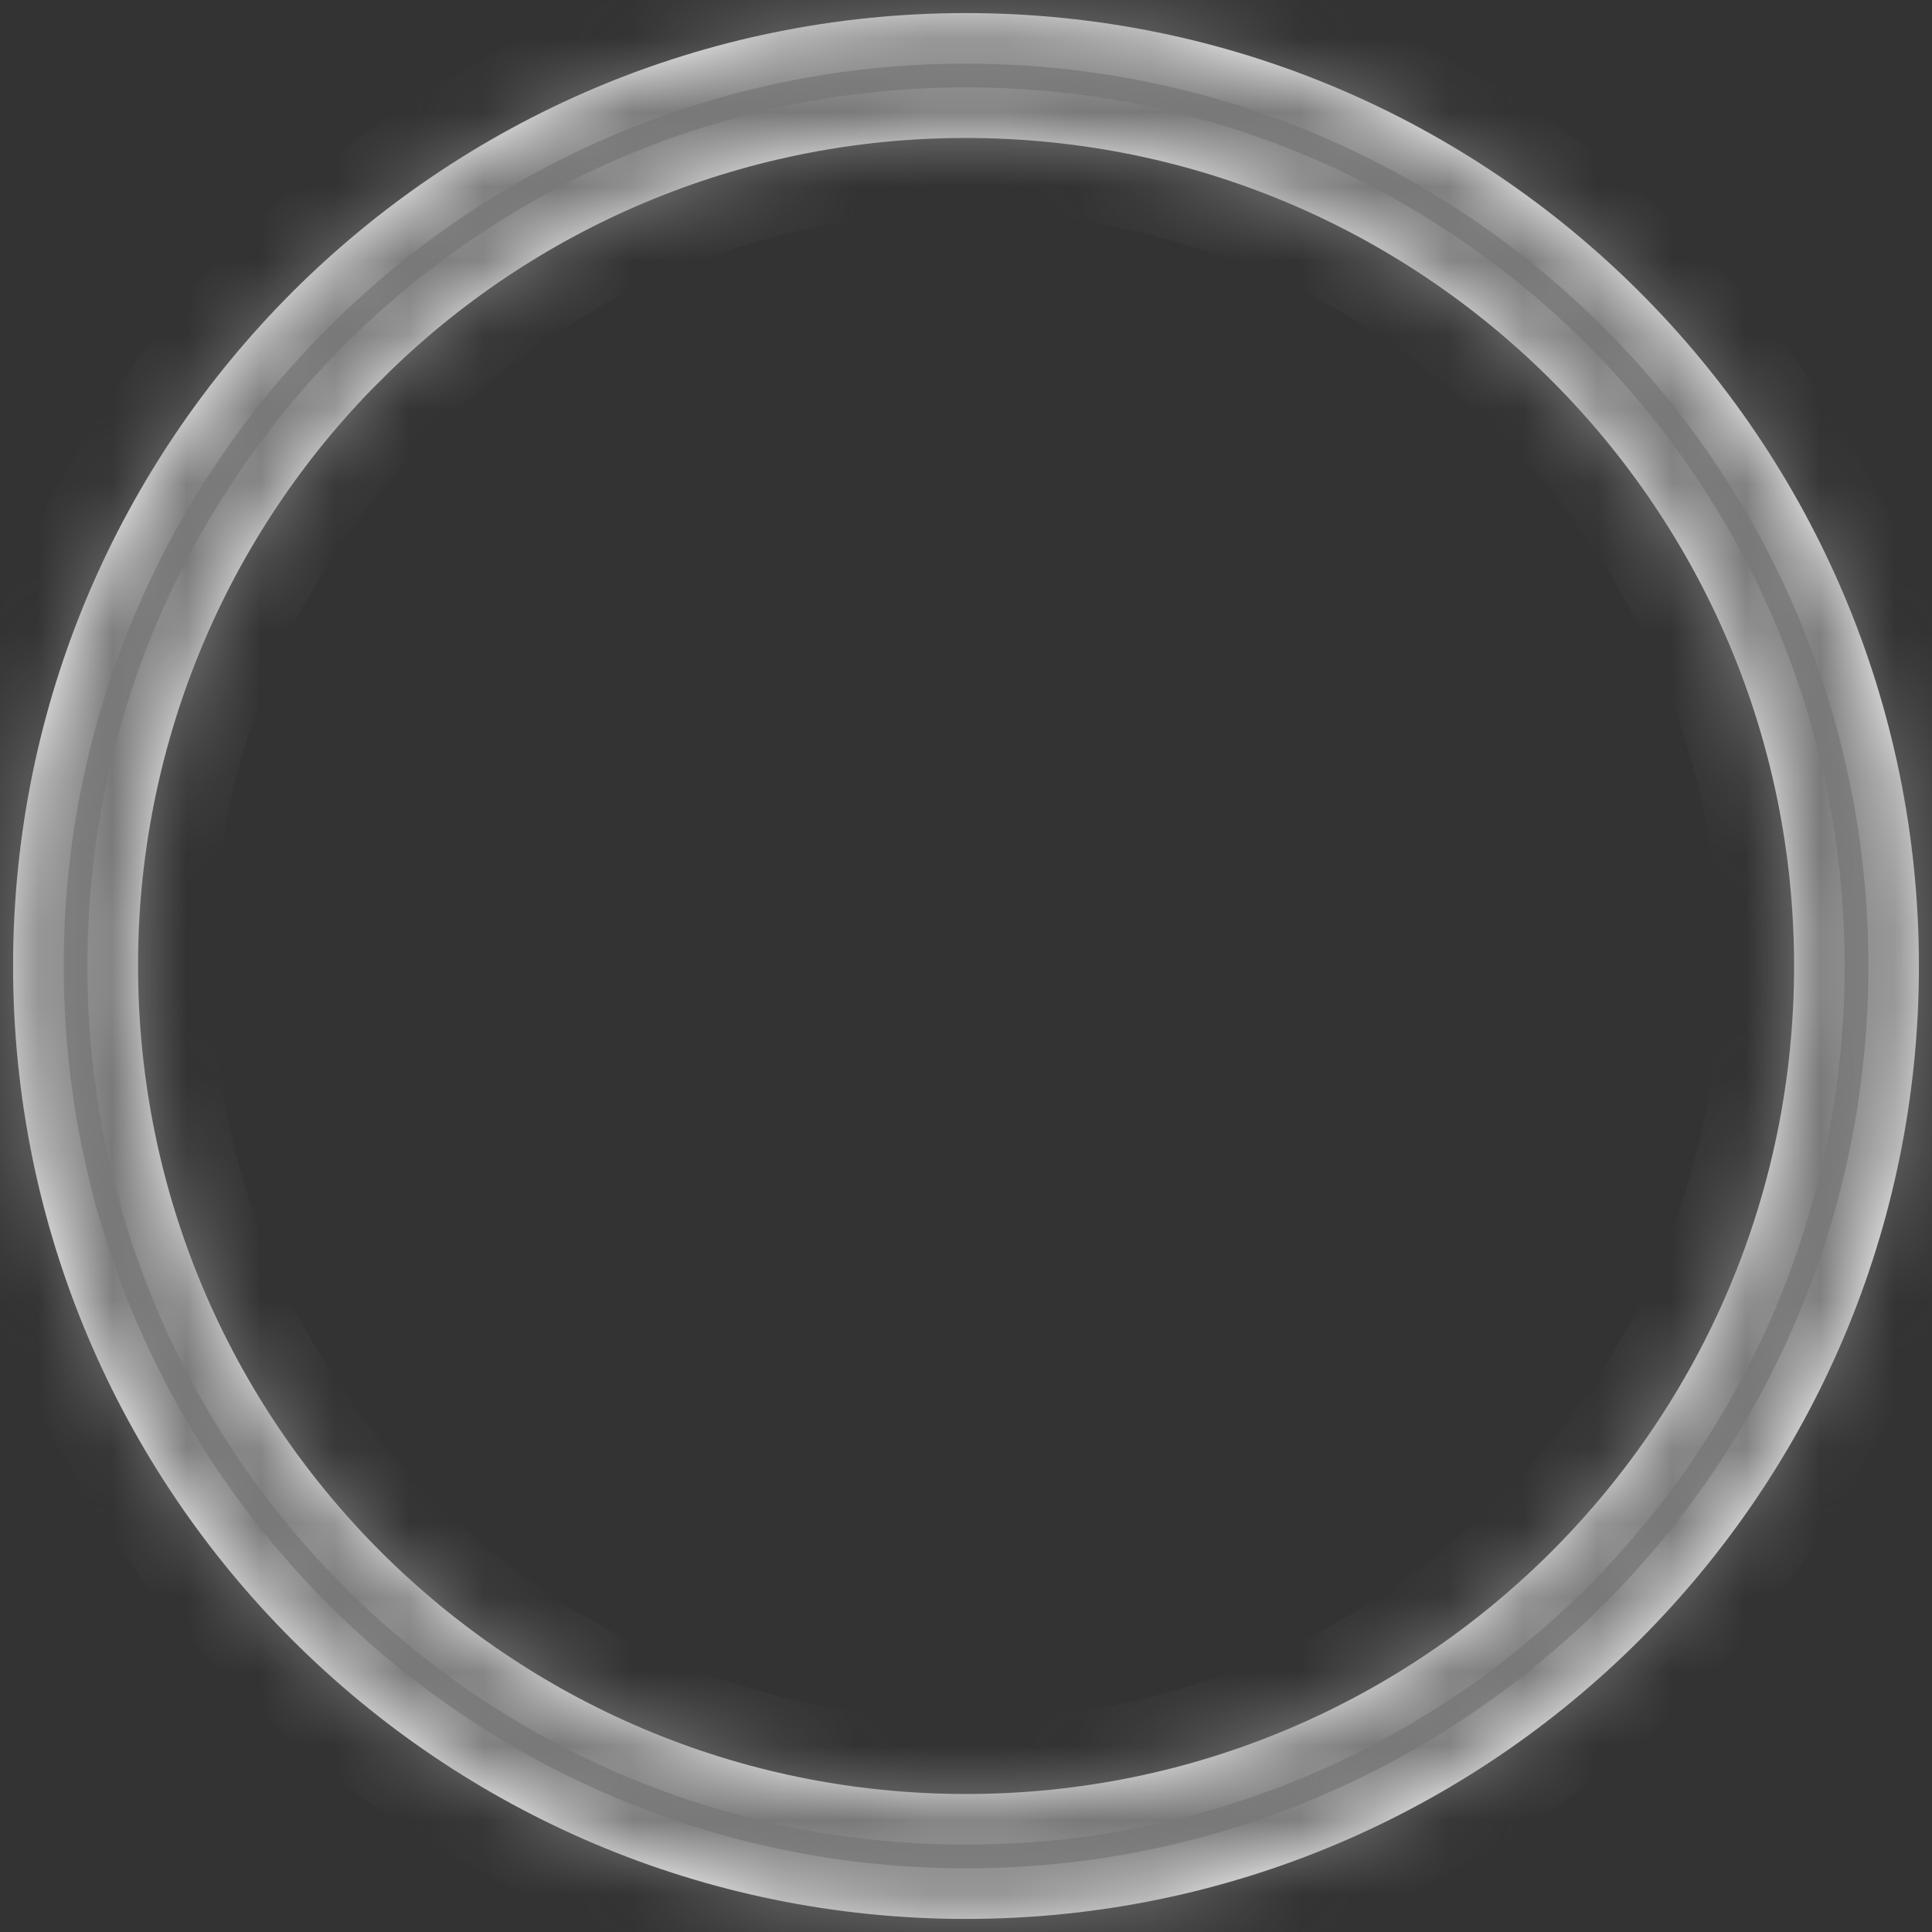 ﻿<?xml version="1.0" encoding="utf-8"?>
<svg version="1.1" xmlns:xlink="http://www.w3.org/1999/xlink" width="26px" height="26px" xmlns="http://www.w3.org/2000/svg">
  <rect width="100%" height="100%" fill="#333333" stroke="none"/>
  <defs>
    <mask fill="white" id="clip161">
      <path d="M 0.176 13  C 0.176 5.917  5.918 0.176  13 0.176  C 20.083 0.176  25.824 5.918  25.824 13  C 25.824 20.083  20.082 25.824  13 25.824  C 5.917 25.824  0.176 20.082  0.176 13  Z M 13 1.857  C 10.106 1.853  7.324 2.979  5.248 4.996  L 4.995 5.248  C 2.98 7.325  1.854 10.106  1.858 13  C 1.858 19.154  6.846 24.143  13.001 24.143  C 19.155 24.143  24.144 19.154  24.144 13  C 24.144 6.846  19.155 1.857  13.001 1.857  Z " fill-rule="evenodd" />
    </mask>
  </defs>
  <g transform="matrix(1 0 0 1 -389 -160 )">
    <path d="M 0.176 13  C 0.176 5.917  5.918 0.176  13 0.176  C 20.083 0.176  25.824 5.918  25.824 13  C 25.824 20.083  20.082 25.824  13 25.824  C 5.917 25.824  0.176 20.082  0.176 13  Z M 13 1.857  C 10.106 1.853  7.324 2.979  5.248 4.996  L 4.995 5.248  C 2.98 7.325  1.854 10.106  1.858 13  C 1.858 19.154  6.846 24.143  13.001 24.143  C 19.155 24.143  24.144 19.154  24.144 13  C 24.144 6.846  19.155 1.857  13.001 1.857  Z " fill-rule="nonzero" fill="#ffffff" stroke="none" transform="matrix(1 0 0 1 389 160 )" />
    <path d="M 0.176 13  C 0.176 5.917  5.918 0.176  13 0.176  C 20.083 0.176  25.824 5.918  25.824 13  C 25.824 20.083  20.082 25.824  13 25.824  C 5.917 25.824  0.176 20.082  0.176 13  Z " stroke-width="2" stroke="#797979" fill="none" transform="matrix(1 0 0 1 389 160 )" mask="url(#clip161)" />
    <path d="M 13 1.857  C 10.106 1.853  7.324 2.979  5.248 4.996  L 4.995 5.248  C 2.98 7.325  1.854 10.106  1.858 13  C 1.858 19.154  6.846 24.143  13.001 24.143  C 19.155 24.143  24.144 19.154  24.144 13  C 24.144 6.846  19.155 1.857  13.001 1.857  Z " stroke-width="2" stroke="#797979" fill="none" transform="matrix(1 0 0 1 389 160 )" mask="url(#clip161)" />
  </g>
</svg>
